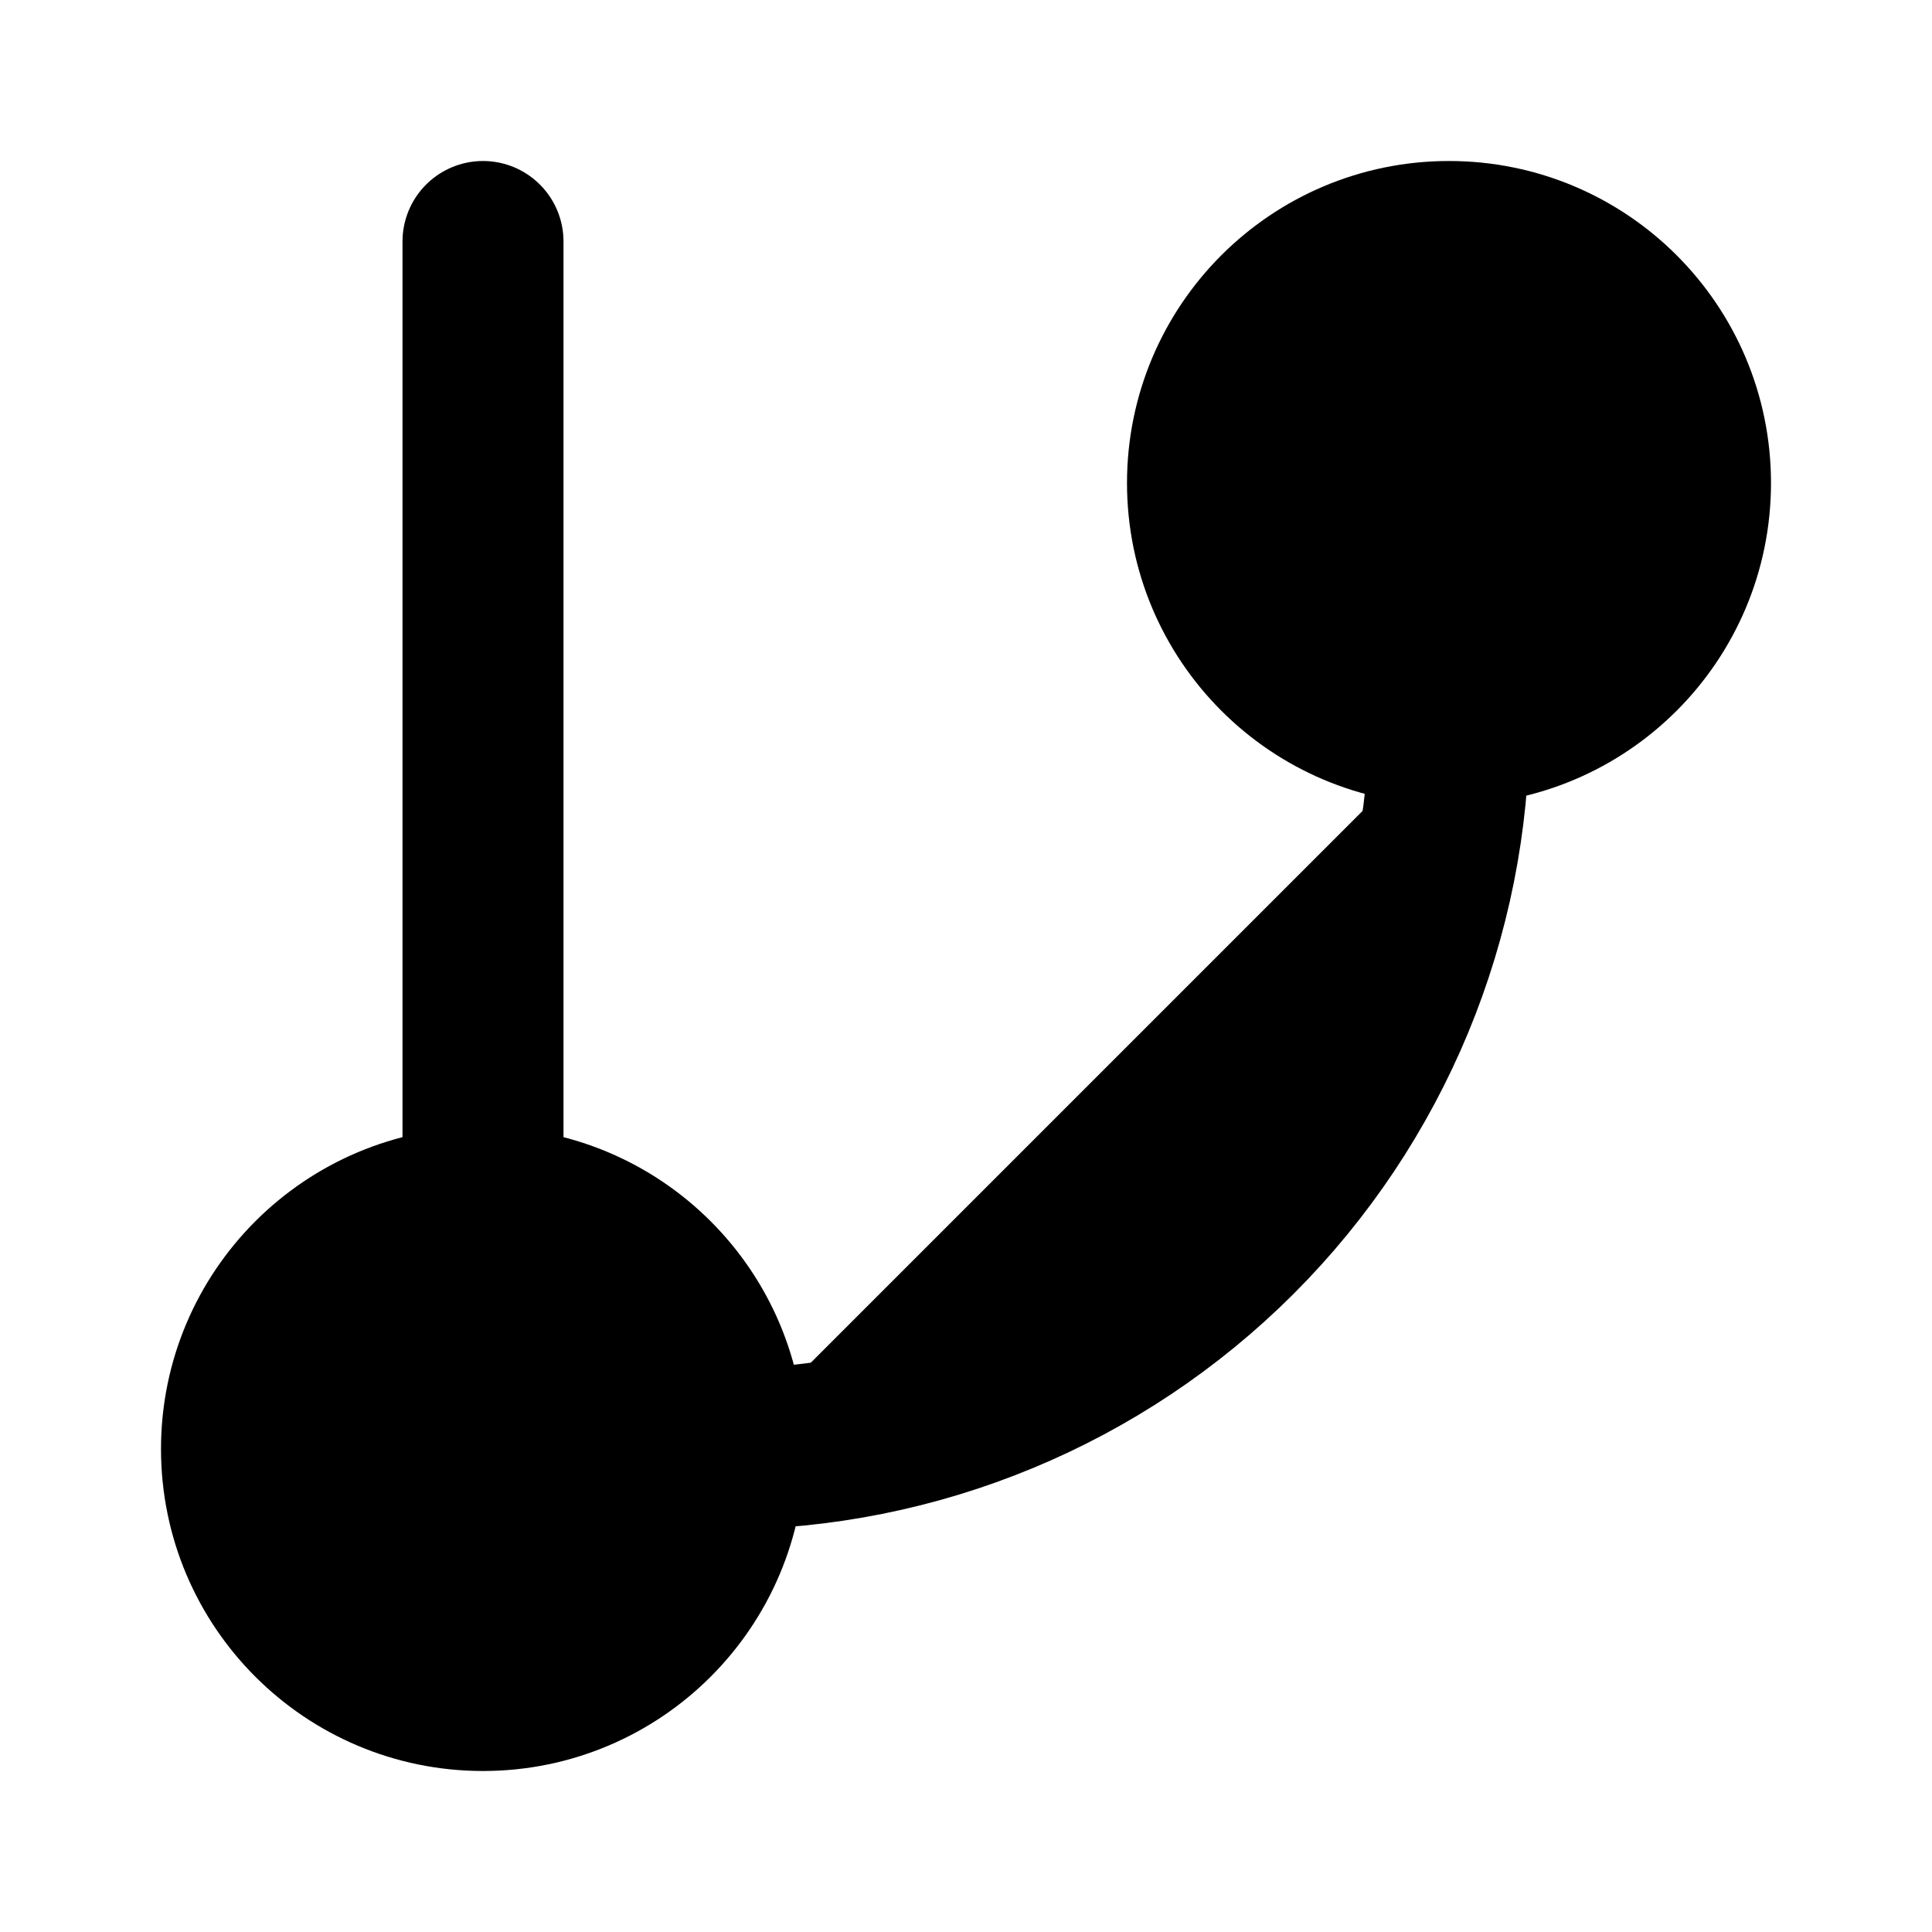 <svg width="24" height="24" viewBox="0 0 24 24" fill="black" xmlns="http://www.w3.org/2000/svg">
    <path d="M6 3V15" stroke="black" stroke-width="2" stroke-linecap="round" stroke-linejoin="round" />
    <path
        d="M18 9C19.657 9 21 7.657 21 6C21 4.343 19.657 3 18 3C16.343 3 15 4.343 15 6C15 7.657 16.343 9 18 9Z"
        stroke="black" stroke-width="2" stroke-linecap="round" stroke-linejoin="round" />
    <path
        d="M6 21C7.657 21 9 19.657 9 18C9 16.343 7.657 15 6 15C4.343 15 3 16.343 3 18C3 19.657 4.343 21 6 21Z"
        stroke="black" stroke-width="2" stroke-linecap="round" stroke-linejoin="round" />
    <path d="M18 9C18 11.387 17.052 13.676 15.364 15.364C13.676 17.052 11.387 18 9 18"
        stroke="black" stroke-width="2" stroke-linecap="round" stroke-linejoin="round" />
</svg>